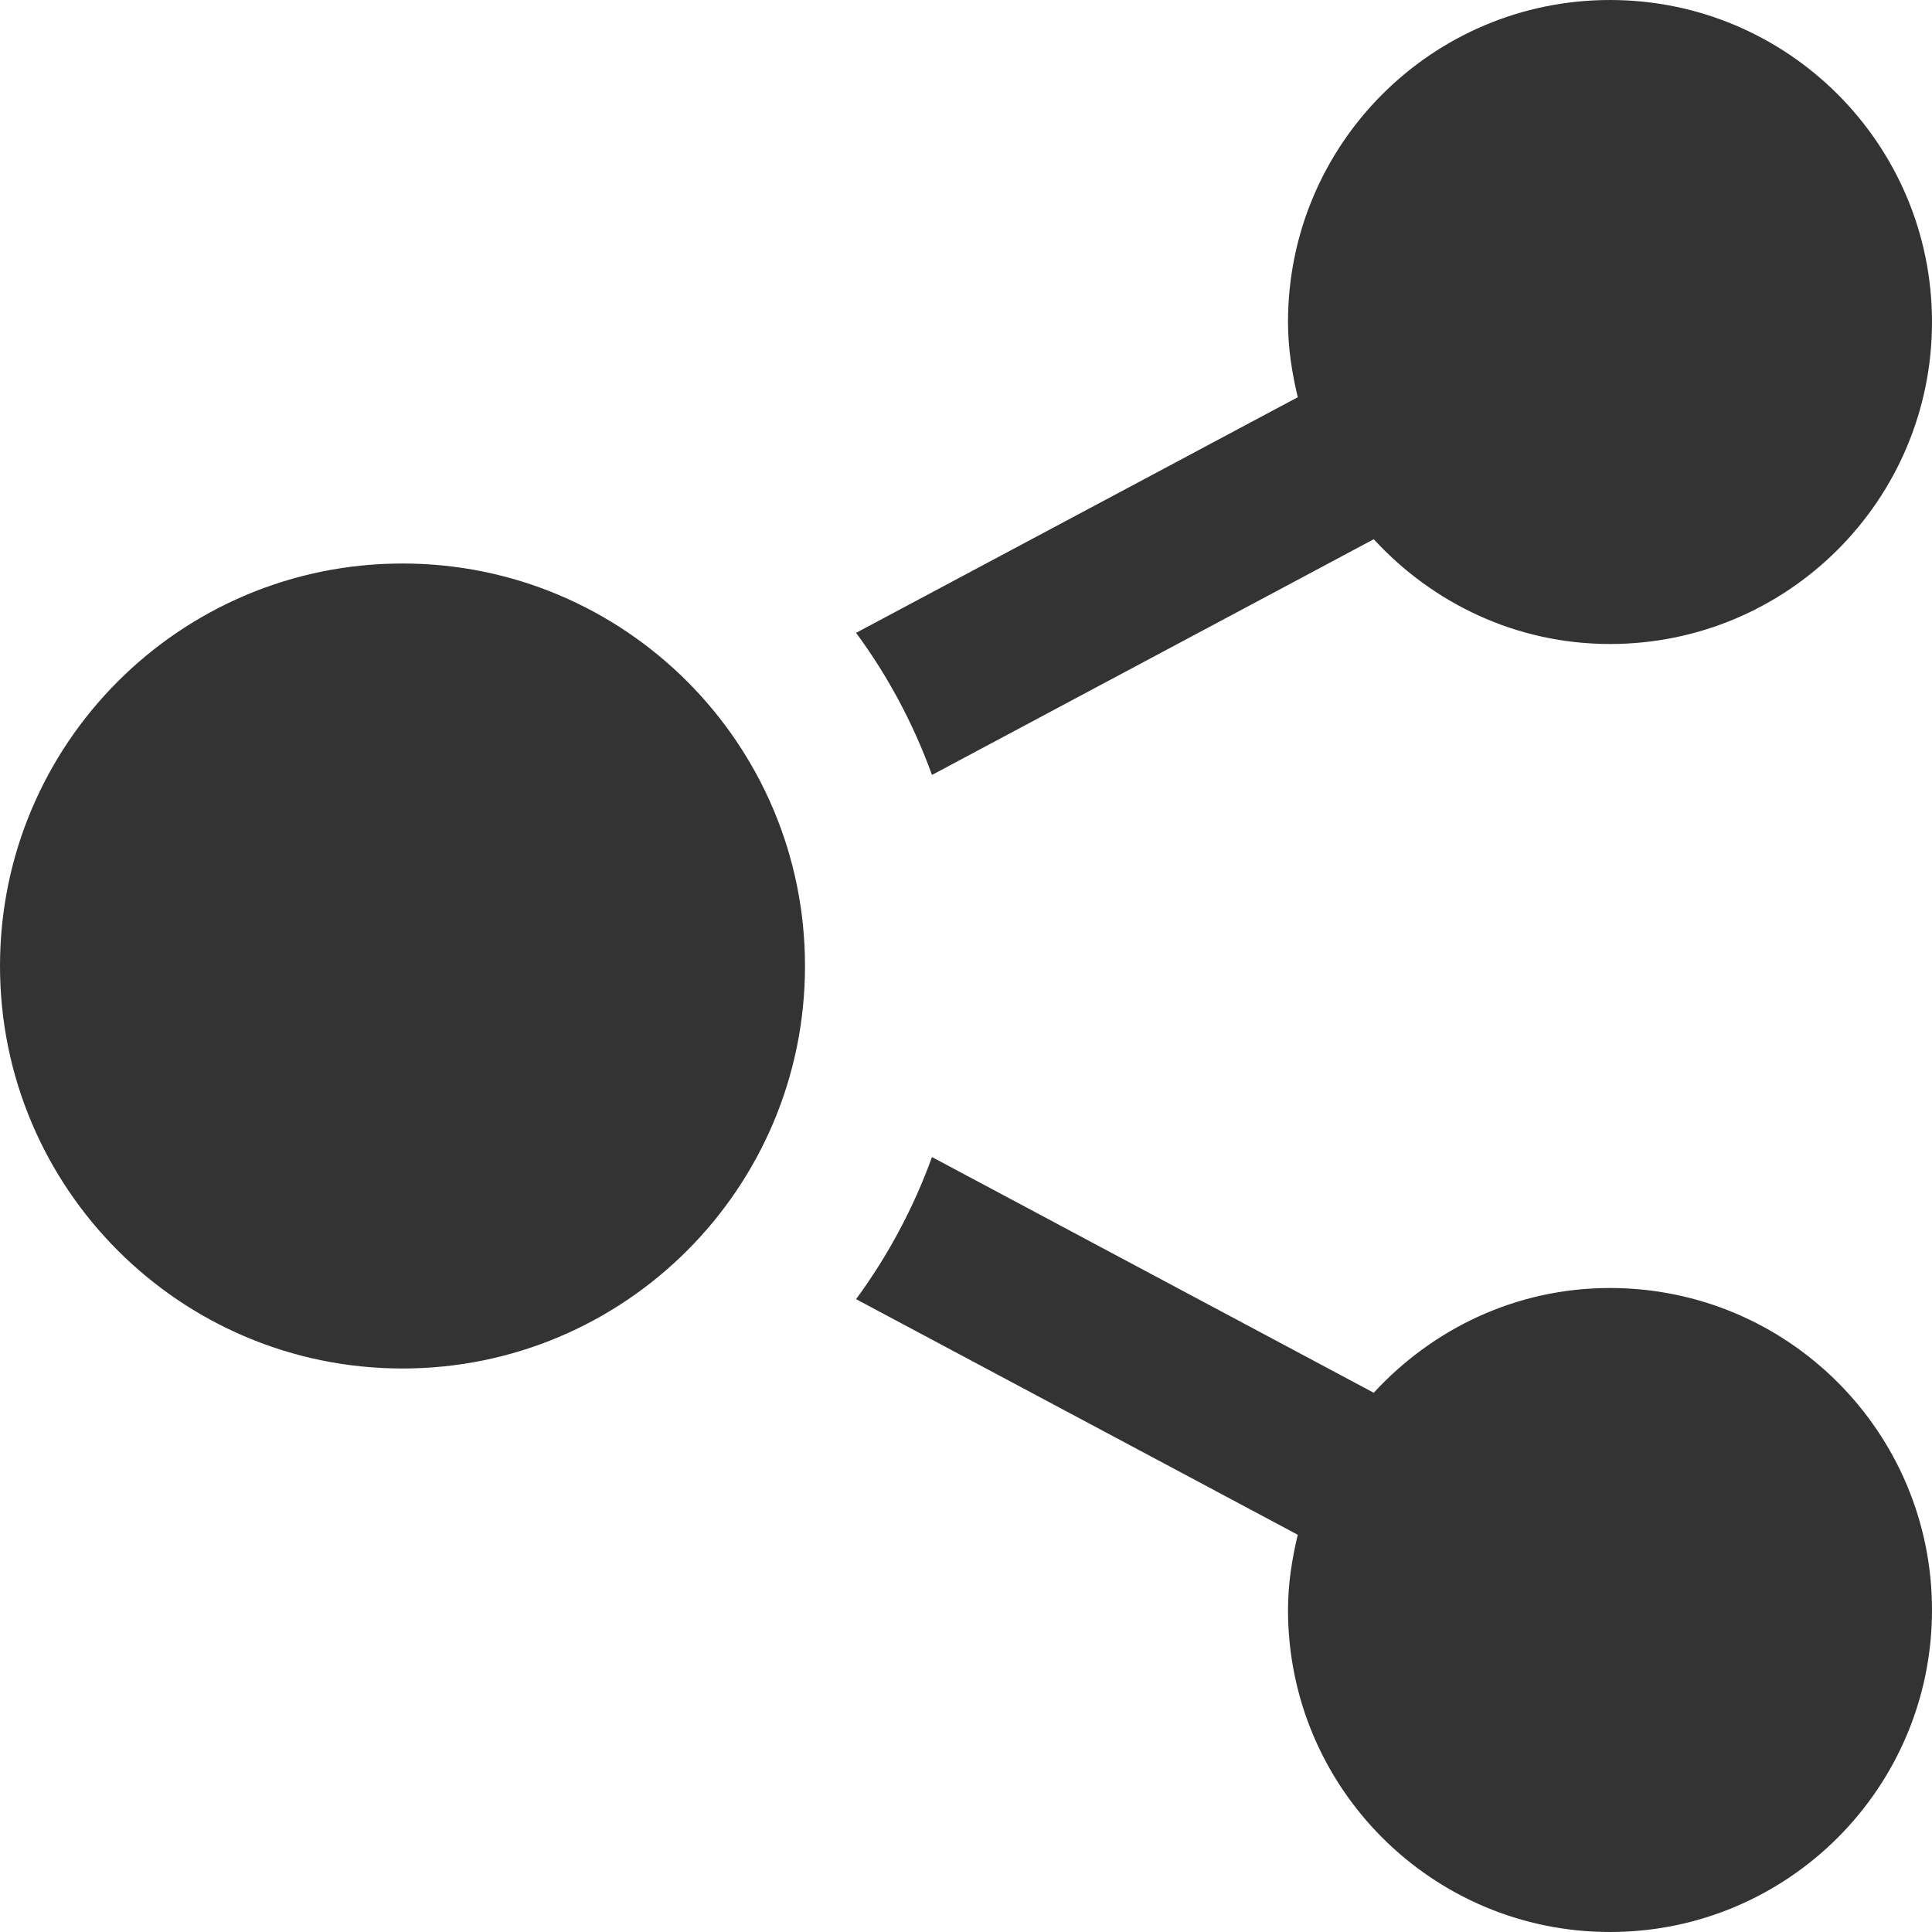 <svg width="18" height="18" viewBox="0 0 18 18" fill="none" xmlns="http://www.w3.org/2000/svg">
<path d="M3.75 5.25C5.821 5.25 7.5 6.929 7.5 9C7.5 11.071 5.821 12.75 3.75 12.75C1.679 12.75 0 11.071 0 9C0 6.929 1.679 5.25 3.75 5.25ZM12.091 14.299C12.037 14.524 12 14.757 12 15C12 16.657 13.343 18 15 18C16.657 18 18 16.657 18 15C18 13.343 16.657 12 15 12C14.126 12 13.347 12.38 12.799 12.976L8.683 10.78C8.51 11.258 8.271 11.702 7.976 12.104L12.091 14.299ZM18 3C18 1.343 16.657 0 15 0C13.343 0 12 1.343 12 3C12 3.243 12.037 3.475 12.091 3.701L7.976 5.896C8.272 6.298 8.51 6.742 8.683 7.22L12.799 5.024C13.347 5.62 14.126 6 15 6C16.657 6 18 4.657 18 3Z" fill="#333333"/>
</svg>

